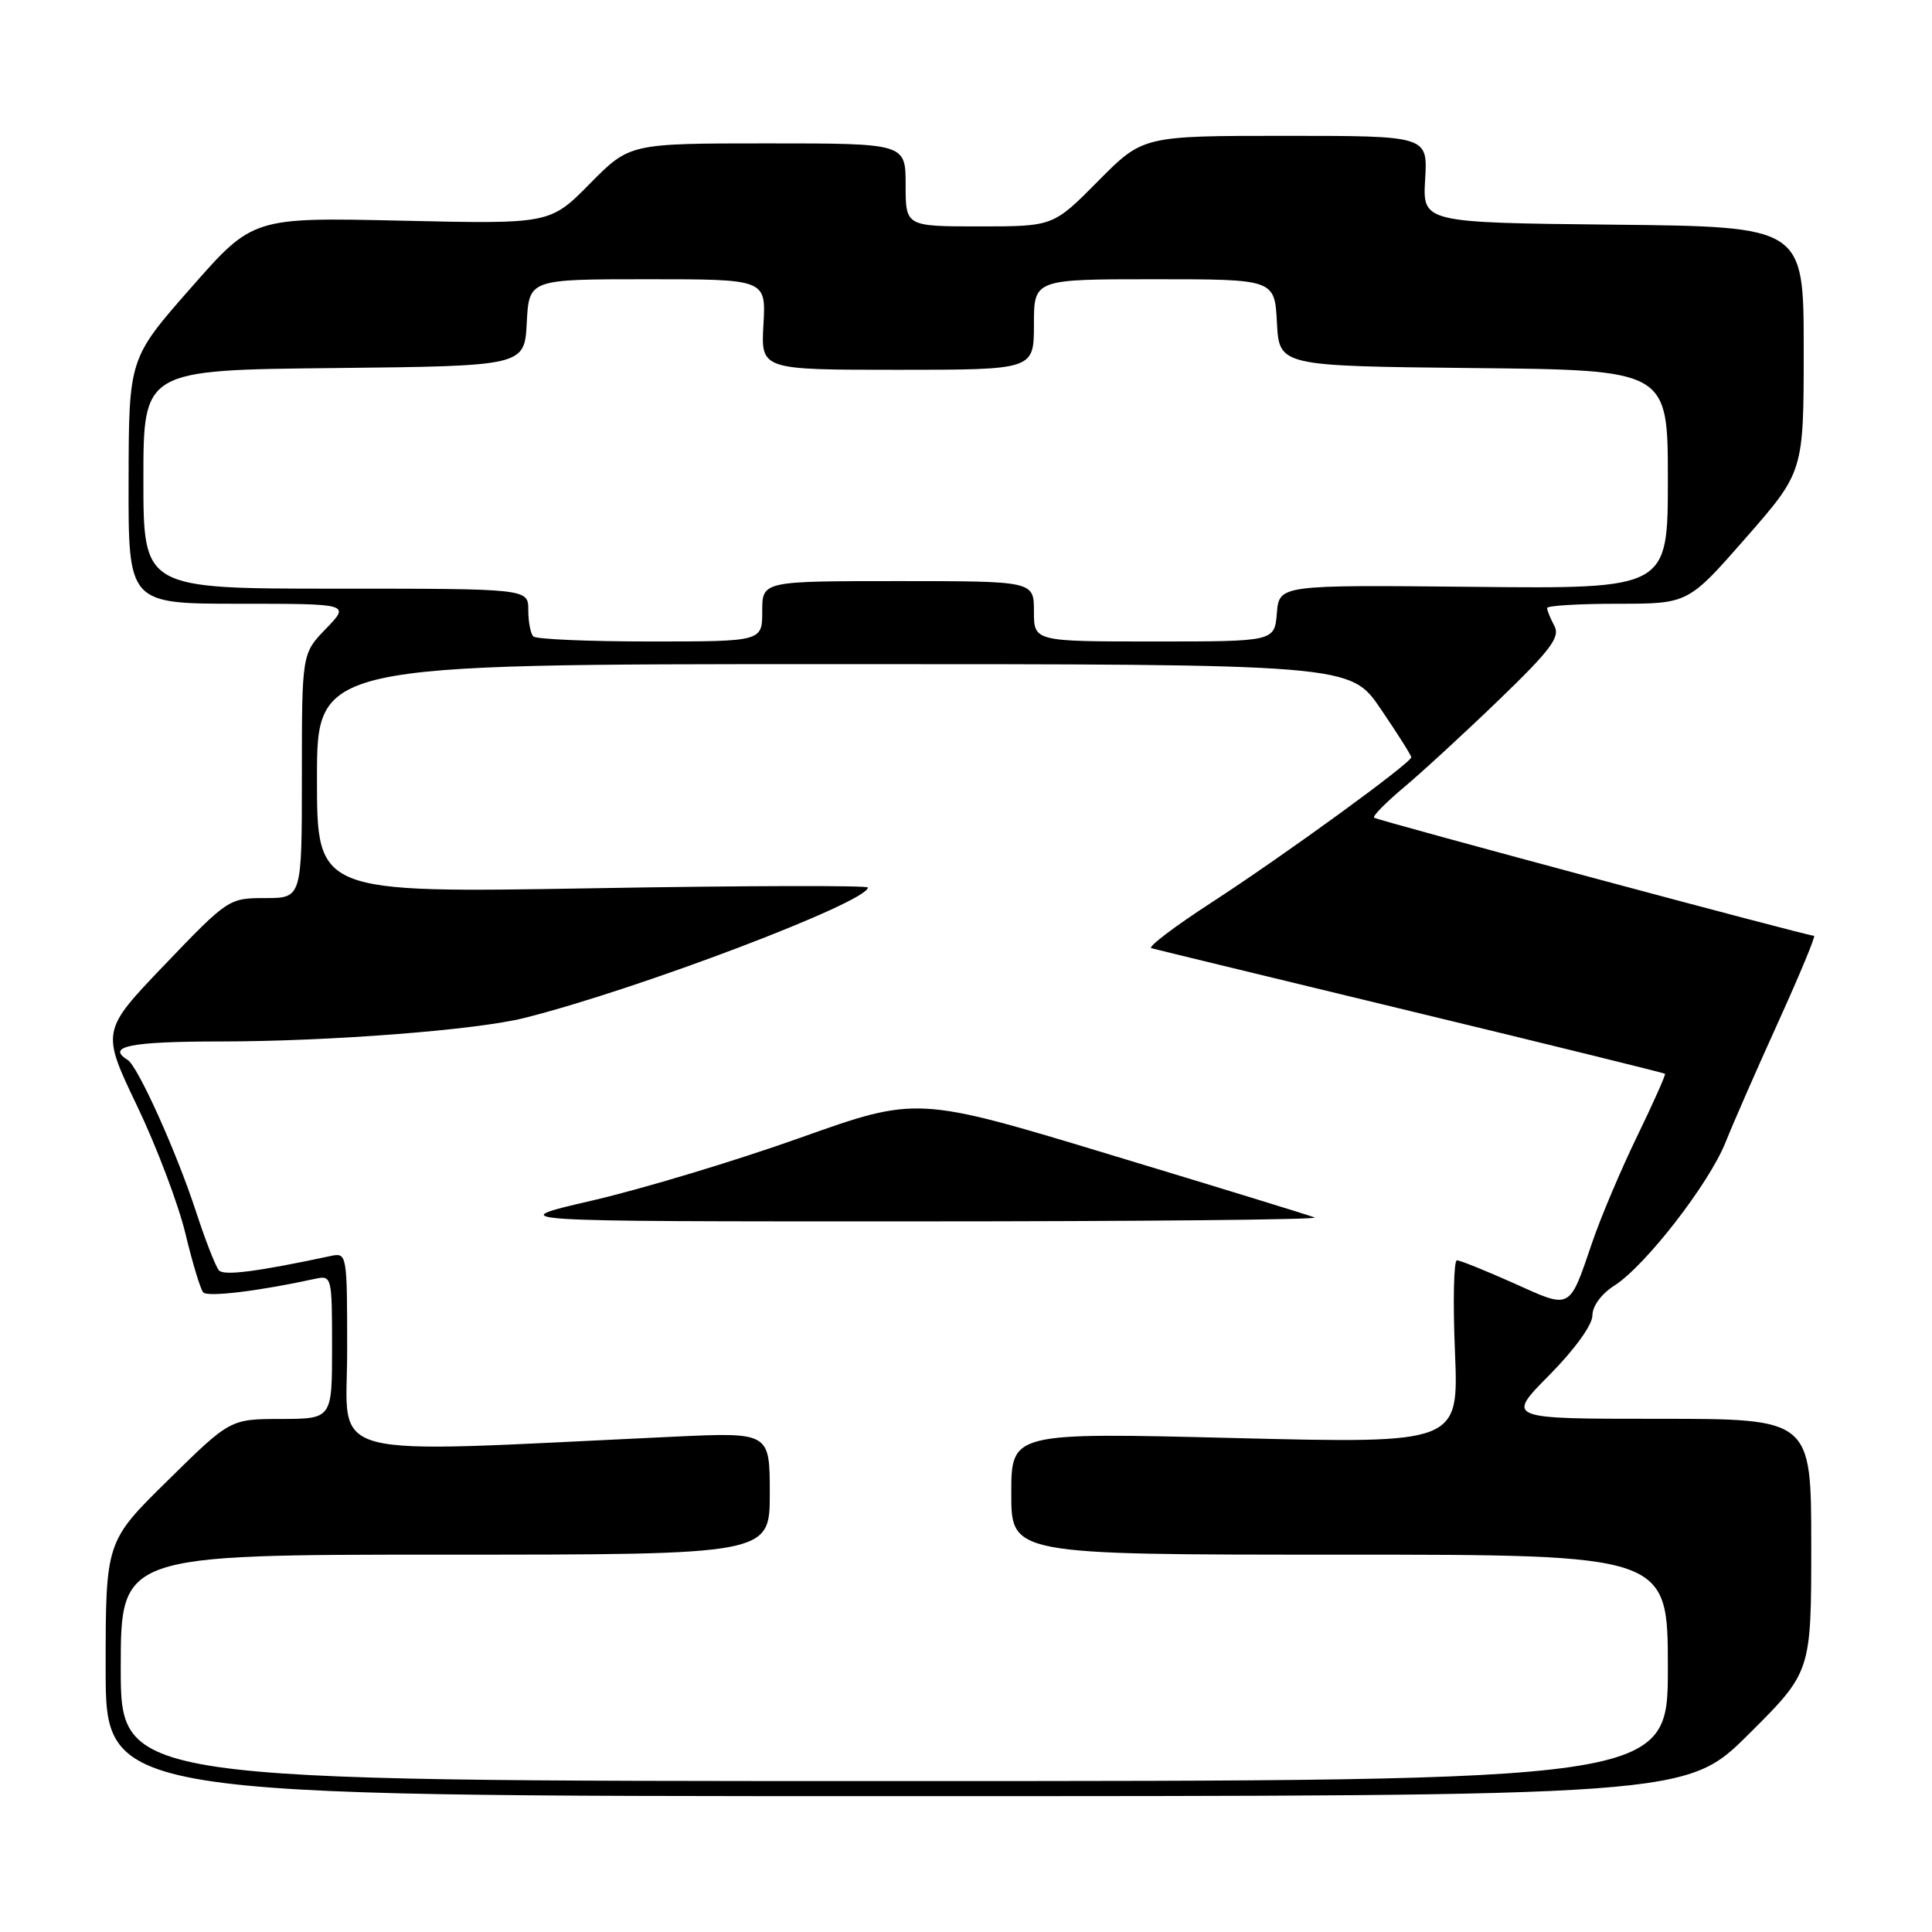 <?xml version="1.0" encoding="UTF-8" standalone="no"?>
<!DOCTYPE svg PUBLIC "-//W3C//DTD SVG 1.1//EN" "http://www.w3.org/Graphics/SVG/1.1/DTD/svg11.dtd" >
<svg xmlns="http://www.w3.org/2000/svg" xmlns:xlink="http://www.w3.org/1999/xlink" version="1.1" viewBox="0 0 256 256">
 <g >
 <path fill="currentColor"
d=" M 231.73 229.77 C 240.00 221.54 240.00 221.54 240.00 204.77 C 240.00 188.00 240.00 188.00 219.78 188.00 C 199.56 188.00 199.56 188.00 205.28 182.22 C 208.63 178.84 211.00 175.56 211.00 174.32 C 211.00 173.07 212.19 171.44 213.91 170.35 C 218.01 167.74 226.46 156.85 228.65 151.35 C 229.67 148.79 232.82 141.60 235.66 135.35 C 238.49 129.11 240.61 124.00 240.37 124.00 C 239.46 124.00 182.49 108.70 182.08 108.35 C 181.84 108.15 183.64 106.32 186.08 104.28 C 188.51 102.24 194.19 97.01 198.71 92.65 C 205.50 86.09 206.76 84.41 205.96 82.93 C 205.43 81.94 205.00 80.88 205.00 80.57 C 205.00 80.25 209.21 80.00 214.34 80.00 C 223.69 80.00 223.69 80.00 231.34 71.26 C 239.00 62.51 239.00 62.51 239.00 46.27 C 239.00 30.03 239.00 30.03 213.75 29.77 C 188.50 29.50 188.50 29.50 188.84 23.75 C 189.18 18.00 189.18 18.00 170.31 18.00 C 151.44 18.00 151.44 18.00 145.50 24.00 C 139.56 30.00 139.56 30.00 129.78 30.00 C 120.00 30.00 120.00 30.00 120.00 24.50 C 120.00 19.00 120.00 19.00 101.72 19.00 C 83.43 19.00 83.43 19.00 78.16 24.34 C 72.88 29.69 72.88 29.69 53.19 29.24 C 33.50 28.80 33.50 28.80 25.29 38.15 C 17.07 47.50 17.07 47.50 17.04 63.75 C 17.00 80.00 17.00 80.00 31.70 80.00 C 46.39 80.00 46.39 80.00 43.20 83.30 C 40.00 86.60 40.00 86.60 40.00 102.80 C 40.00 119.00 40.00 119.00 35.14 119.00 C 30.33 119.00 30.19 119.10 21.85 127.80 C 13.42 136.61 13.42 136.61 18.15 146.51 C 20.76 151.95 23.64 159.58 24.57 163.46 C 25.50 167.33 26.56 170.84 26.93 171.25 C 27.51 171.90 34.35 171.07 41.75 169.45 C 43.96 168.97 44.00 169.13 44.00 178.48 C 44.00 188.00 44.00 188.00 37.25 188.02 C 30.50 188.03 30.50 188.03 22.25 196.15 C 14.00 204.26 14.00 204.26 14.00 221.13 C 14.00 238.00 14.00 238.00 118.73 238.00 C 223.46 238.00 223.46 238.00 231.73 229.77 Z  M 16.00 221.00 C 16.00 206.00 16.00 206.00 59.00 206.00 C 102.00 206.00 102.00 206.00 102.00 197.89 C 102.00 189.78 102.00 189.78 89.25 190.37 C 41.83 192.60 46.00 193.69 46.00 179.09 C 46.00 166.00 45.99 165.96 43.75 166.44 C 34.15 168.49 29.68 169.07 29.02 168.34 C 28.59 167.88 27.22 164.37 25.97 160.54 C 23.39 152.64 18.27 141.28 16.91 140.44 C 14.01 138.65 17.31 138.00 29.25 138.00 C 43.65 137.99 63.13 136.49 69.50 134.88 C 84.55 131.10 115.00 119.53 115.00 117.60 C 115.00 117.31 98.57 117.35 78.50 117.70 C 42.00 118.32 42.00 118.32 42.00 103.16 C 42.00 88.00 42.00 88.00 110.46 88.00 C 178.93 88.00 178.93 88.00 182.96 93.95 C 185.18 97.21 187.00 100.09 187.00 100.34 C 187.00 101.09 170.13 113.36 160.56 119.57 C 155.64 122.76 152.04 125.49 152.56 125.64 C 153.08 125.79 168.55 129.54 186.95 133.99 C 205.35 138.43 220.50 142.17 220.62 142.28 C 220.74 142.40 219.09 146.10 216.96 150.50 C 214.82 154.90 212.15 161.20 211.02 164.50 C 207.88 173.69 208.27 173.49 200.58 170.03 C 196.86 168.37 193.47 167.00 193.05 167.00 C 192.63 167.00 192.51 172.46 192.79 179.14 C 193.29 191.28 193.29 191.28 163.64 190.55 C 134.00 189.81 134.00 189.81 134.00 197.90 C 134.00 206.00 134.00 206.00 177.50 206.00 C 221.00 206.00 221.00 206.00 221.00 221.00 C 221.00 236.00 221.00 236.00 118.50 236.00 C 16.00 236.00 16.00 236.00 16.00 221.00 Z  M 174.20 161.32 C 173.49 161.04 161.34 157.30 147.21 153.03 C 121.52 145.25 121.52 145.25 106.01 150.77 C 97.48 153.81 85.10 157.54 78.50 159.07 C 66.50 161.85 66.50 161.85 121.00 161.84 C 150.98 161.84 174.92 161.61 174.20 161.32 Z  M 70.67 84.33 C 70.30 83.97 70.00 82.39 70.00 80.83 C 70.00 78.00 70.00 78.00 44.50 78.00 C 19.00 78.00 19.00 78.00 19.00 63.52 C 19.00 49.03 19.00 49.03 44.25 48.77 C 69.50 48.50 69.50 48.50 69.80 42.75 C 70.10 37.00 70.10 37.00 85.80 37.00 C 101.50 37.00 101.50 37.00 101.16 43.00 C 100.82 49.00 100.82 49.00 118.91 49.00 C 137.00 49.00 137.00 49.00 137.00 43.00 C 137.00 37.00 137.00 37.00 152.95 37.00 C 168.90 37.00 168.90 37.00 169.20 42.75 C 169.50 48.50 169.50 48.50 195.25 48.77 C 221.00 49.03 221.00 49.03 221.00 63.53 C 221.00 78.02 221.00 78.02 195.25 77.76 C 169.50 77.50 169.50 77.50 169.19 81.25 C 168.88 85.00 168.88 85.00 152.94 85.00 C 137.00 85.00 137.00 85.00 137.00 81.00 C 137.00 77.00 137.00 77.00 119.00 77.00 C 101.00 77.00 101.00 77.00 101.00 81.00 C 101.00 85.00 101.00 85.00 86.17 85.00 C 78.01 85.00 71.03 84.70 70.67 84.33 Z "/>
</g>
</svg>